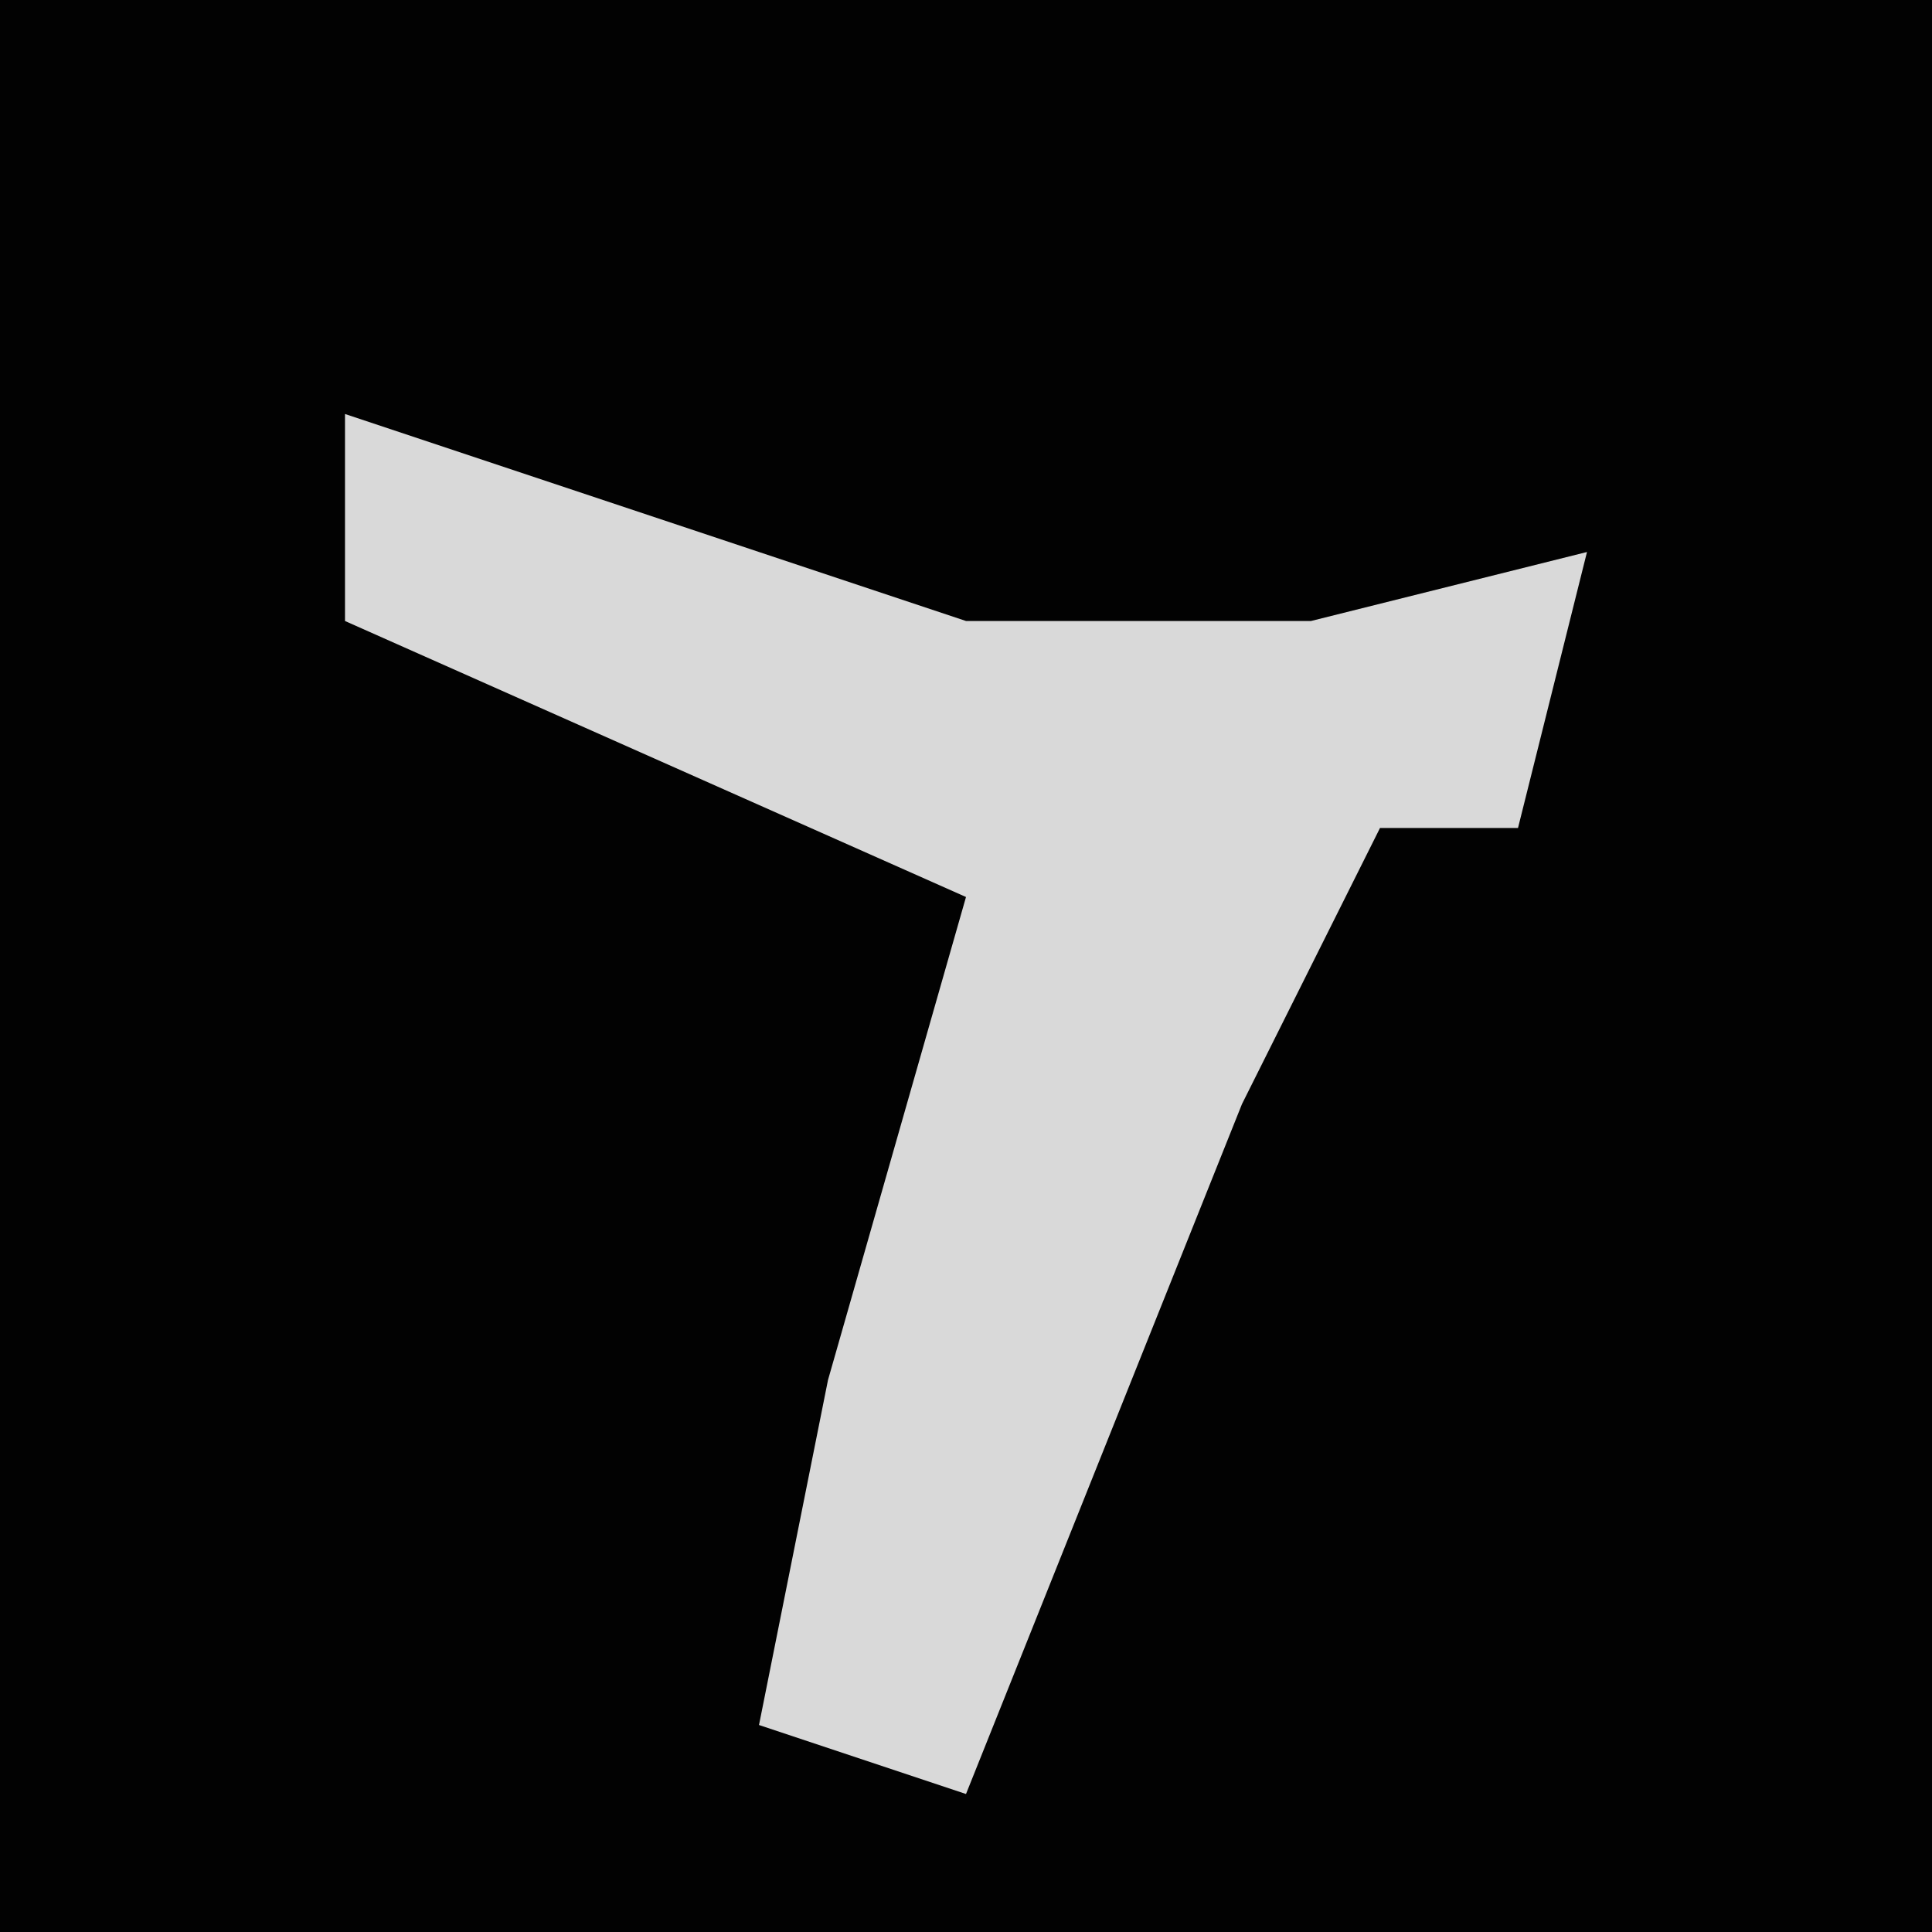 <?xml version="1.0" encoding="UTF-8"?>
<svg version="1.1" xmlns="http://www.w3.org/2000/svg" width="28" height="28">
<path d="M0,0 L28,0 L28,28 L0,28 Z " fill="#020202" transform="translate(0,0)"/>
<path d="M0,0 L9,3 L14,3 L18,2 L17,6 L15,6 L13,10 L9,20 L6,19 L7,14 L9,7 L0,3 Z " fill="#D9D9D9" transform="translate(5,6)"/>
</svg>

